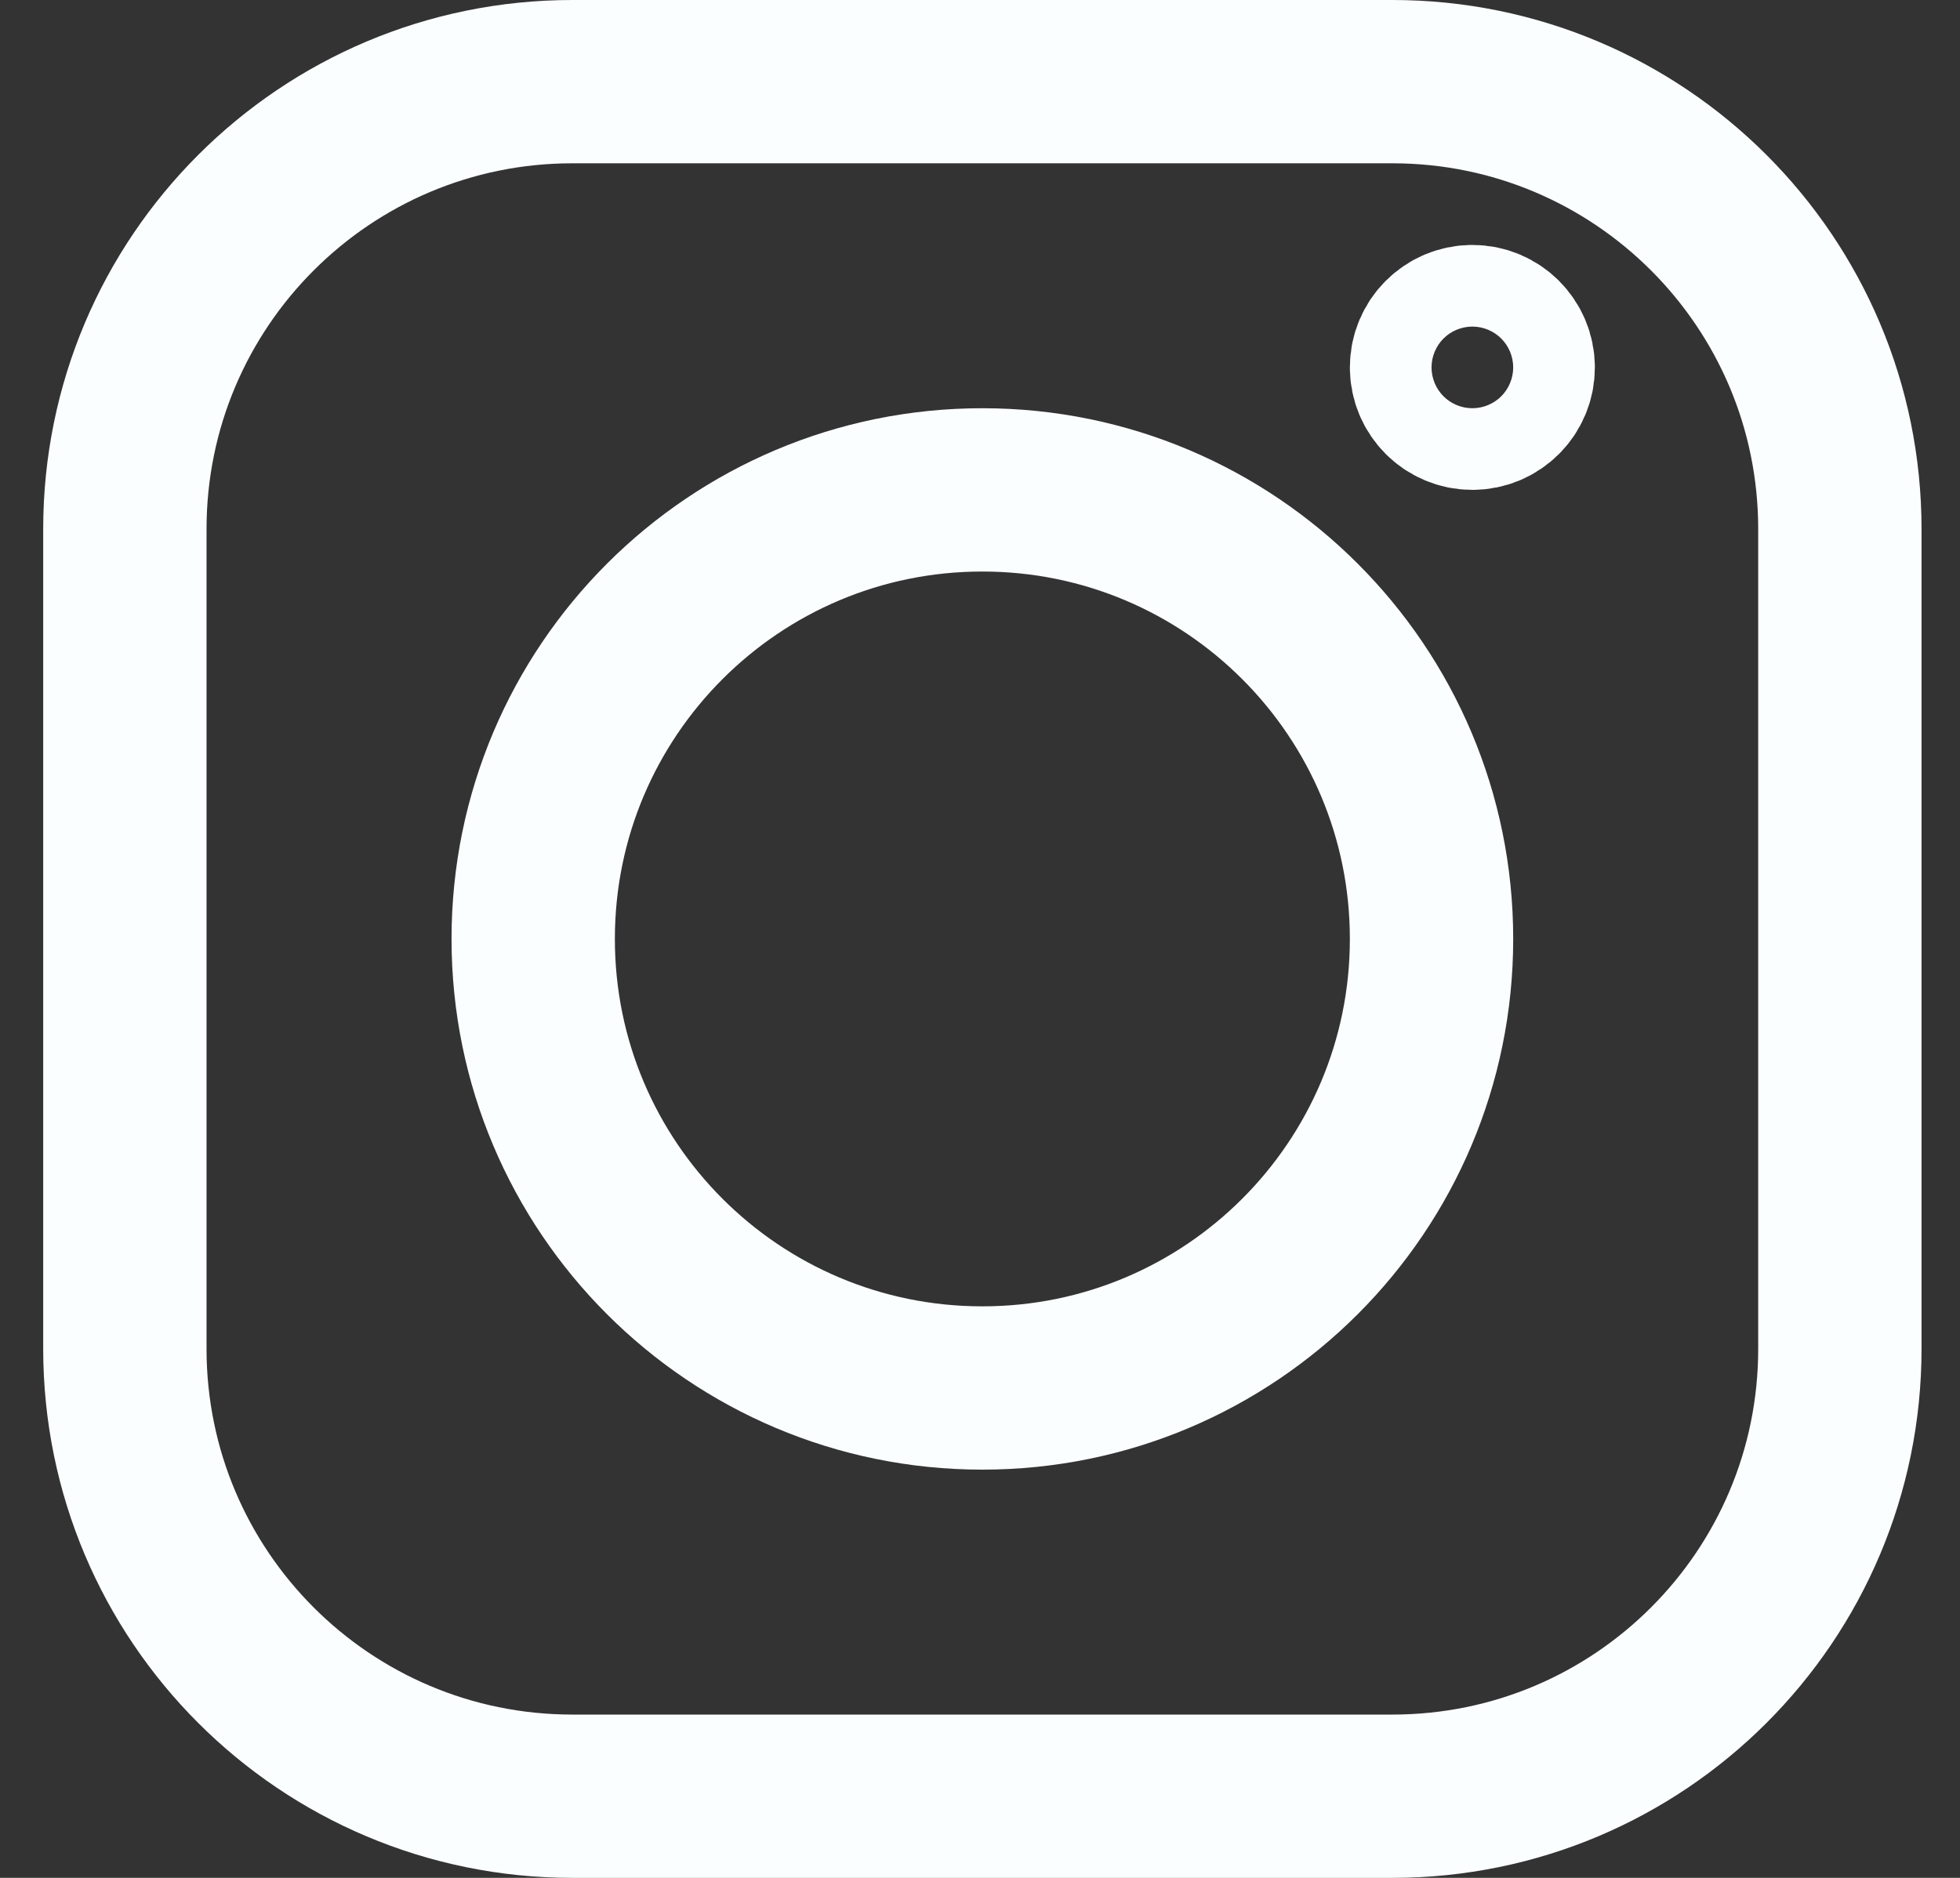 <svg width="24" height="23" viewBox="0 0 24 23" fill="none" xmlns="http://www.w3.org/2000/svg">
<rect x="0" y="0" width="24" height="23" fill="#333333" stroke="none"/>
<path d="M17.049 1H7.009C3.982 1 1.529 3.453 1.529 6.48V16.52C1.529 19.547 3.982 22 7.009 22H17.049C20.075 22 22.529 19.547 22.529 16.52V6.48C22.529 3.453 20.075 1 17.049 1Z" stroke="#FBFEFF" stroke-width="2" stroke-linecap="round" stroke-linejoin="round"/>
<path d="M12.029 17C15.066 17 17.529 14.538 17.529 11.5C17.529 8.462 15.066 6 12.029 6C8.991 6 6.529 8.462 6.529 11.5C6.529 14.538 8.991 17 12.029 17Z" stroke="#FBFEFF" stroke-width="2" stroke-linecap="round" stroke-linejoin="round"/>
<path d="M18.029 5C18.305 5 18.529 4.776 18.529 4.5C18.529 4.224 18.305 4 18.029 4C17.753 4 17.529 4.224 17.529 4.5C17.529 4.776 17.753 5 18.029 5Z" stroke="#FBFEFF" stroke-width="2" stroke-linecap="round" stroke-linejoin="round"/>
</svg>
